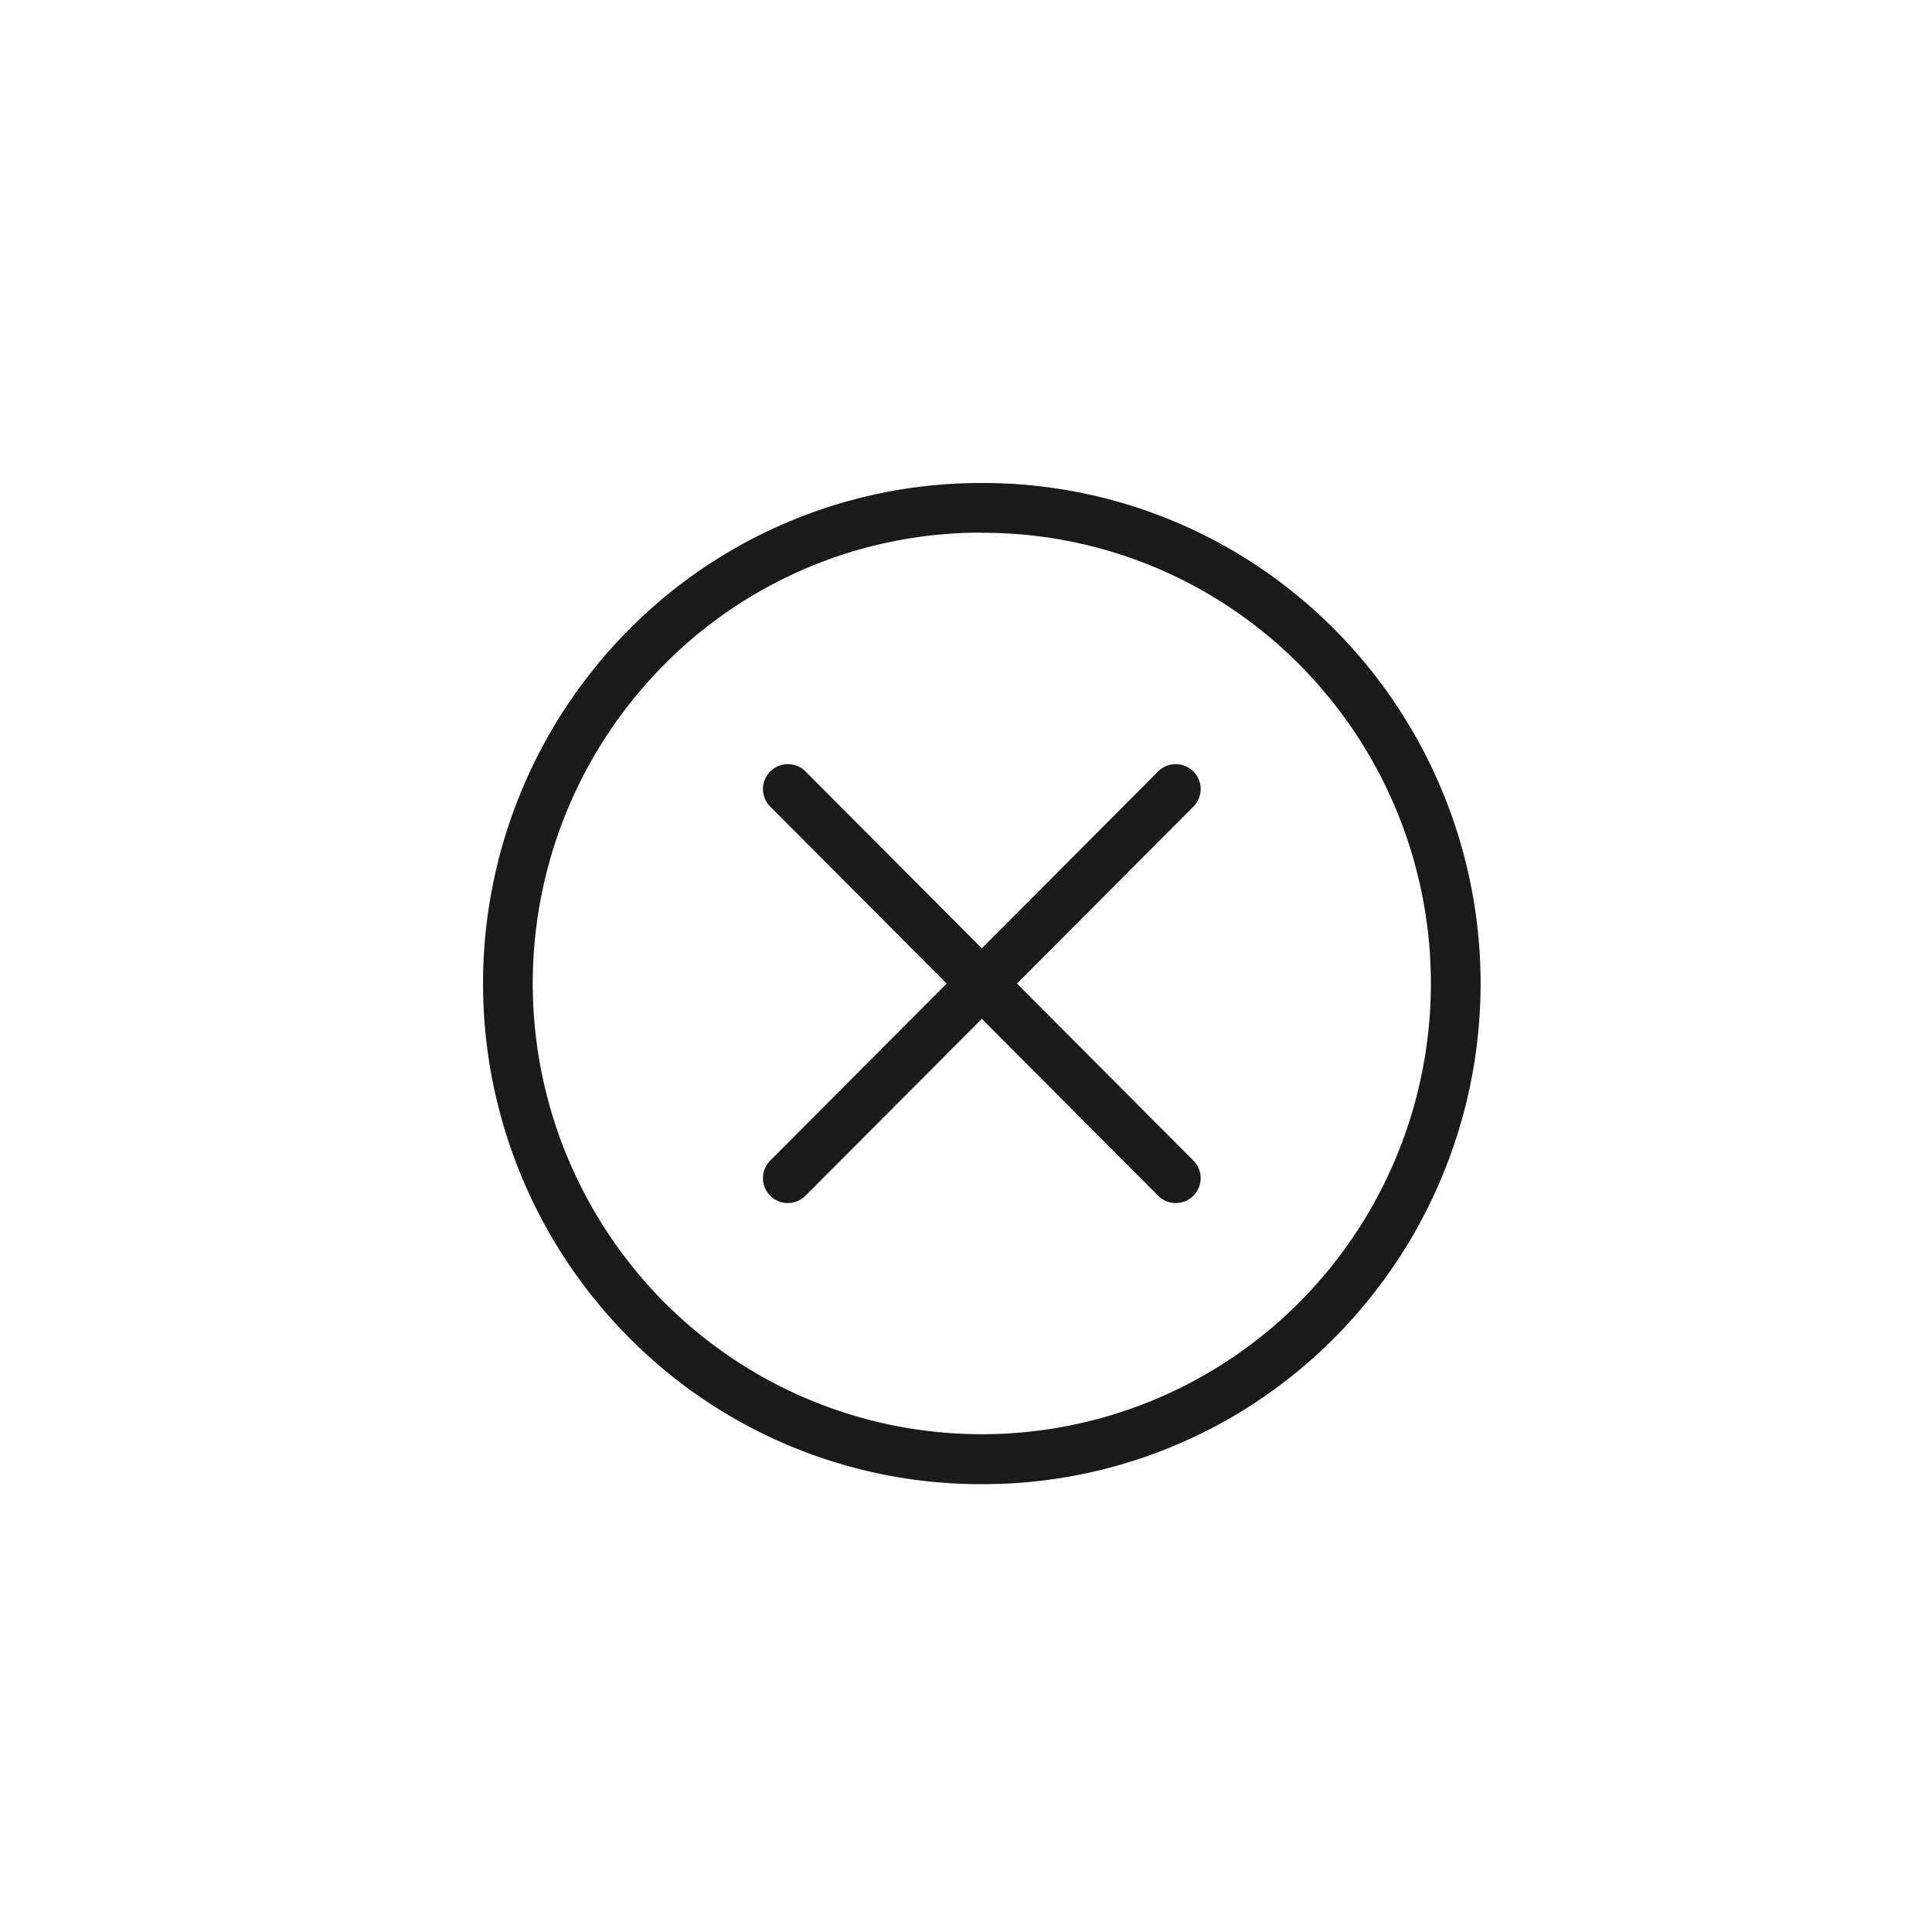 <svg xmlns="http://www.w3.org/2000/svg" width="40" height="40" viewBox="0 0 40 40"><rect width="40" height="40" fill="rgba(255,255,255,0)"/><g transform="translate(-317.598 -791.262)"><path d="M337.926,821.99a10.254,10.254,0,0,1-7.307-3.036,10.4,10.4,0,0,1,0-14.656,10.254,10.254,0,0,1,7.307-3.036h0a10.25,10.25,0,0,1,7.306,3.036,10.4,10.4,0,0,1,0,14.656A10.25,10.25,0,0,1,337.926,821.99Zm0-19.7a9.226,9.226,0,0,0-6.577,2.733,9.365,9.365,0,0,0,0,13.2,9.279,9.279,0,0,0,13.153,0h0a9.365,9.365,0,0,0,0-13.2A9.226,9.226,0,0,0,337.926,802.293Z" fill="#1a1a1a"/><path d="M333.91,816.17a.516.516,0,0,1-.365-.88l8.031-8.056a.515.515,0,1,1,.73.728l-8.031,8.056A.513.513,0,0,1,333.91,816.17Z" fill="#1a1a1a"/><path d="M341.941,816.17a.512.512,0,0,1-.365-.152l-8.031-8.056a.515.515,0,1,1,.73-.728l8.031,8.056a.516.516,0,0,1-.365.88Z" fill="#1a1a1a"/></g></svg>